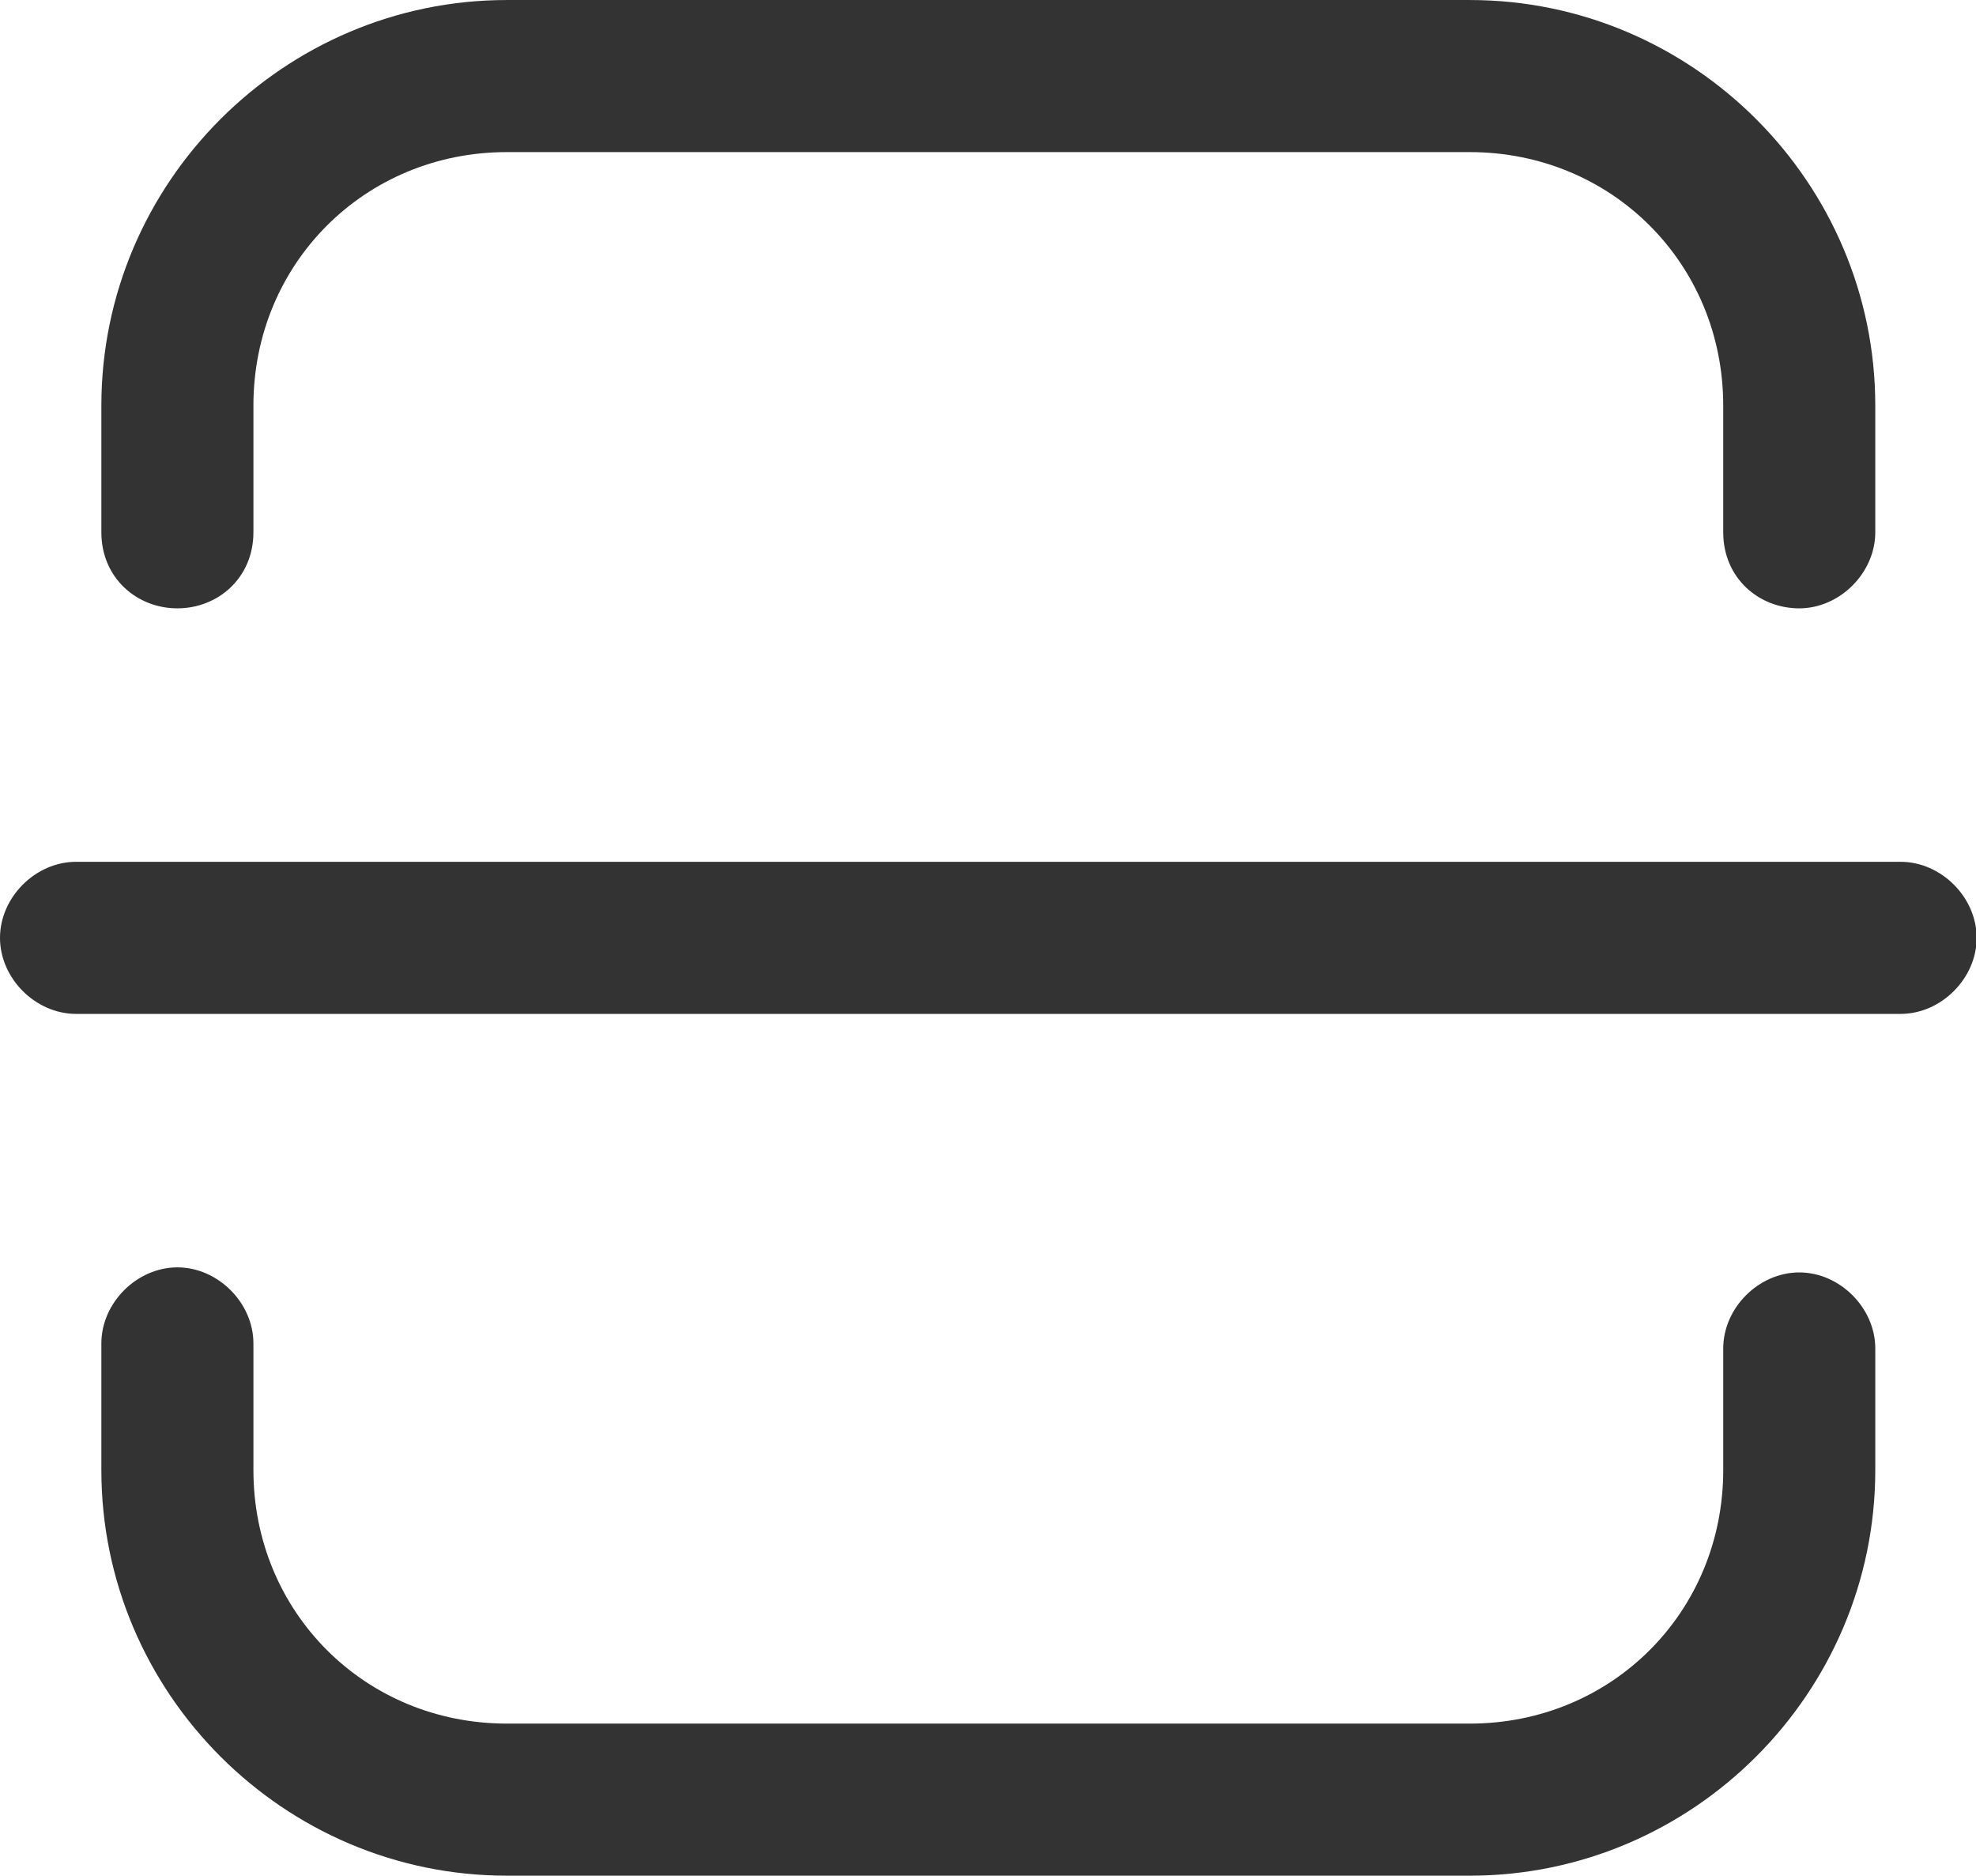 <?xml version="1.0" standalone="no"?><!DOCTYPE svg PUBLIC "-//W3C//DTD SVG 1.1//EN" "http://www.w3.org/Graphics/SVG/1.1/DTD/svg11.dtd"><svg class="icon" width="200px" height="189.81px" viewBox="0 0 1079 1024" version="1.1" xmlns="http://www.w3.org/2000/svg"><path fill="#333333" d="M802.595 1024H276.757c-121.773 0-221.405-99.632-221.405-221.405v-69.189c0-22.141 19.373-41.514 41.514-41.514s41.514 19.373 41.514 41.514V802.595c0 77.492 60.886 138.378 138.378 138.378h525.838c77.492 0 138.378-60.886 138.378-138.378v-66.422c0-22.141 19.373-41.514 41.514-41.514s41.514 19.373 41.514 41.514V802.595c0 121.773-99.632 221.405-221.405 221.405zM96.865 332.108c-22.141 0-41.514-16.605-41.514-41.514V221.405c0-121.773 99.632-221.405 221.405-221.405h525.838c121.773 0 221.405 99.632 221.405 221.405v69.189c0 22.141-19.373 41.514-41.514 41.514s-41.514-16.605-41.514-41.514V221.405c0-77.492-60.886-138.378-138.378-138.378H276.757C199.265 83.027 138.378 143.914 138.378 221.405v69.189c0 24.908-19.373 41.514-41.514 41.514zM1037.838 553.514h-996.324C19.373 553.514 0 534.141 0 512S19.373 470.486 41.514 470.486h996.324c22.141 0 41.514 19.373 41.514 41.514s-19.373 41.514-41.514 41.514z" /></svg>